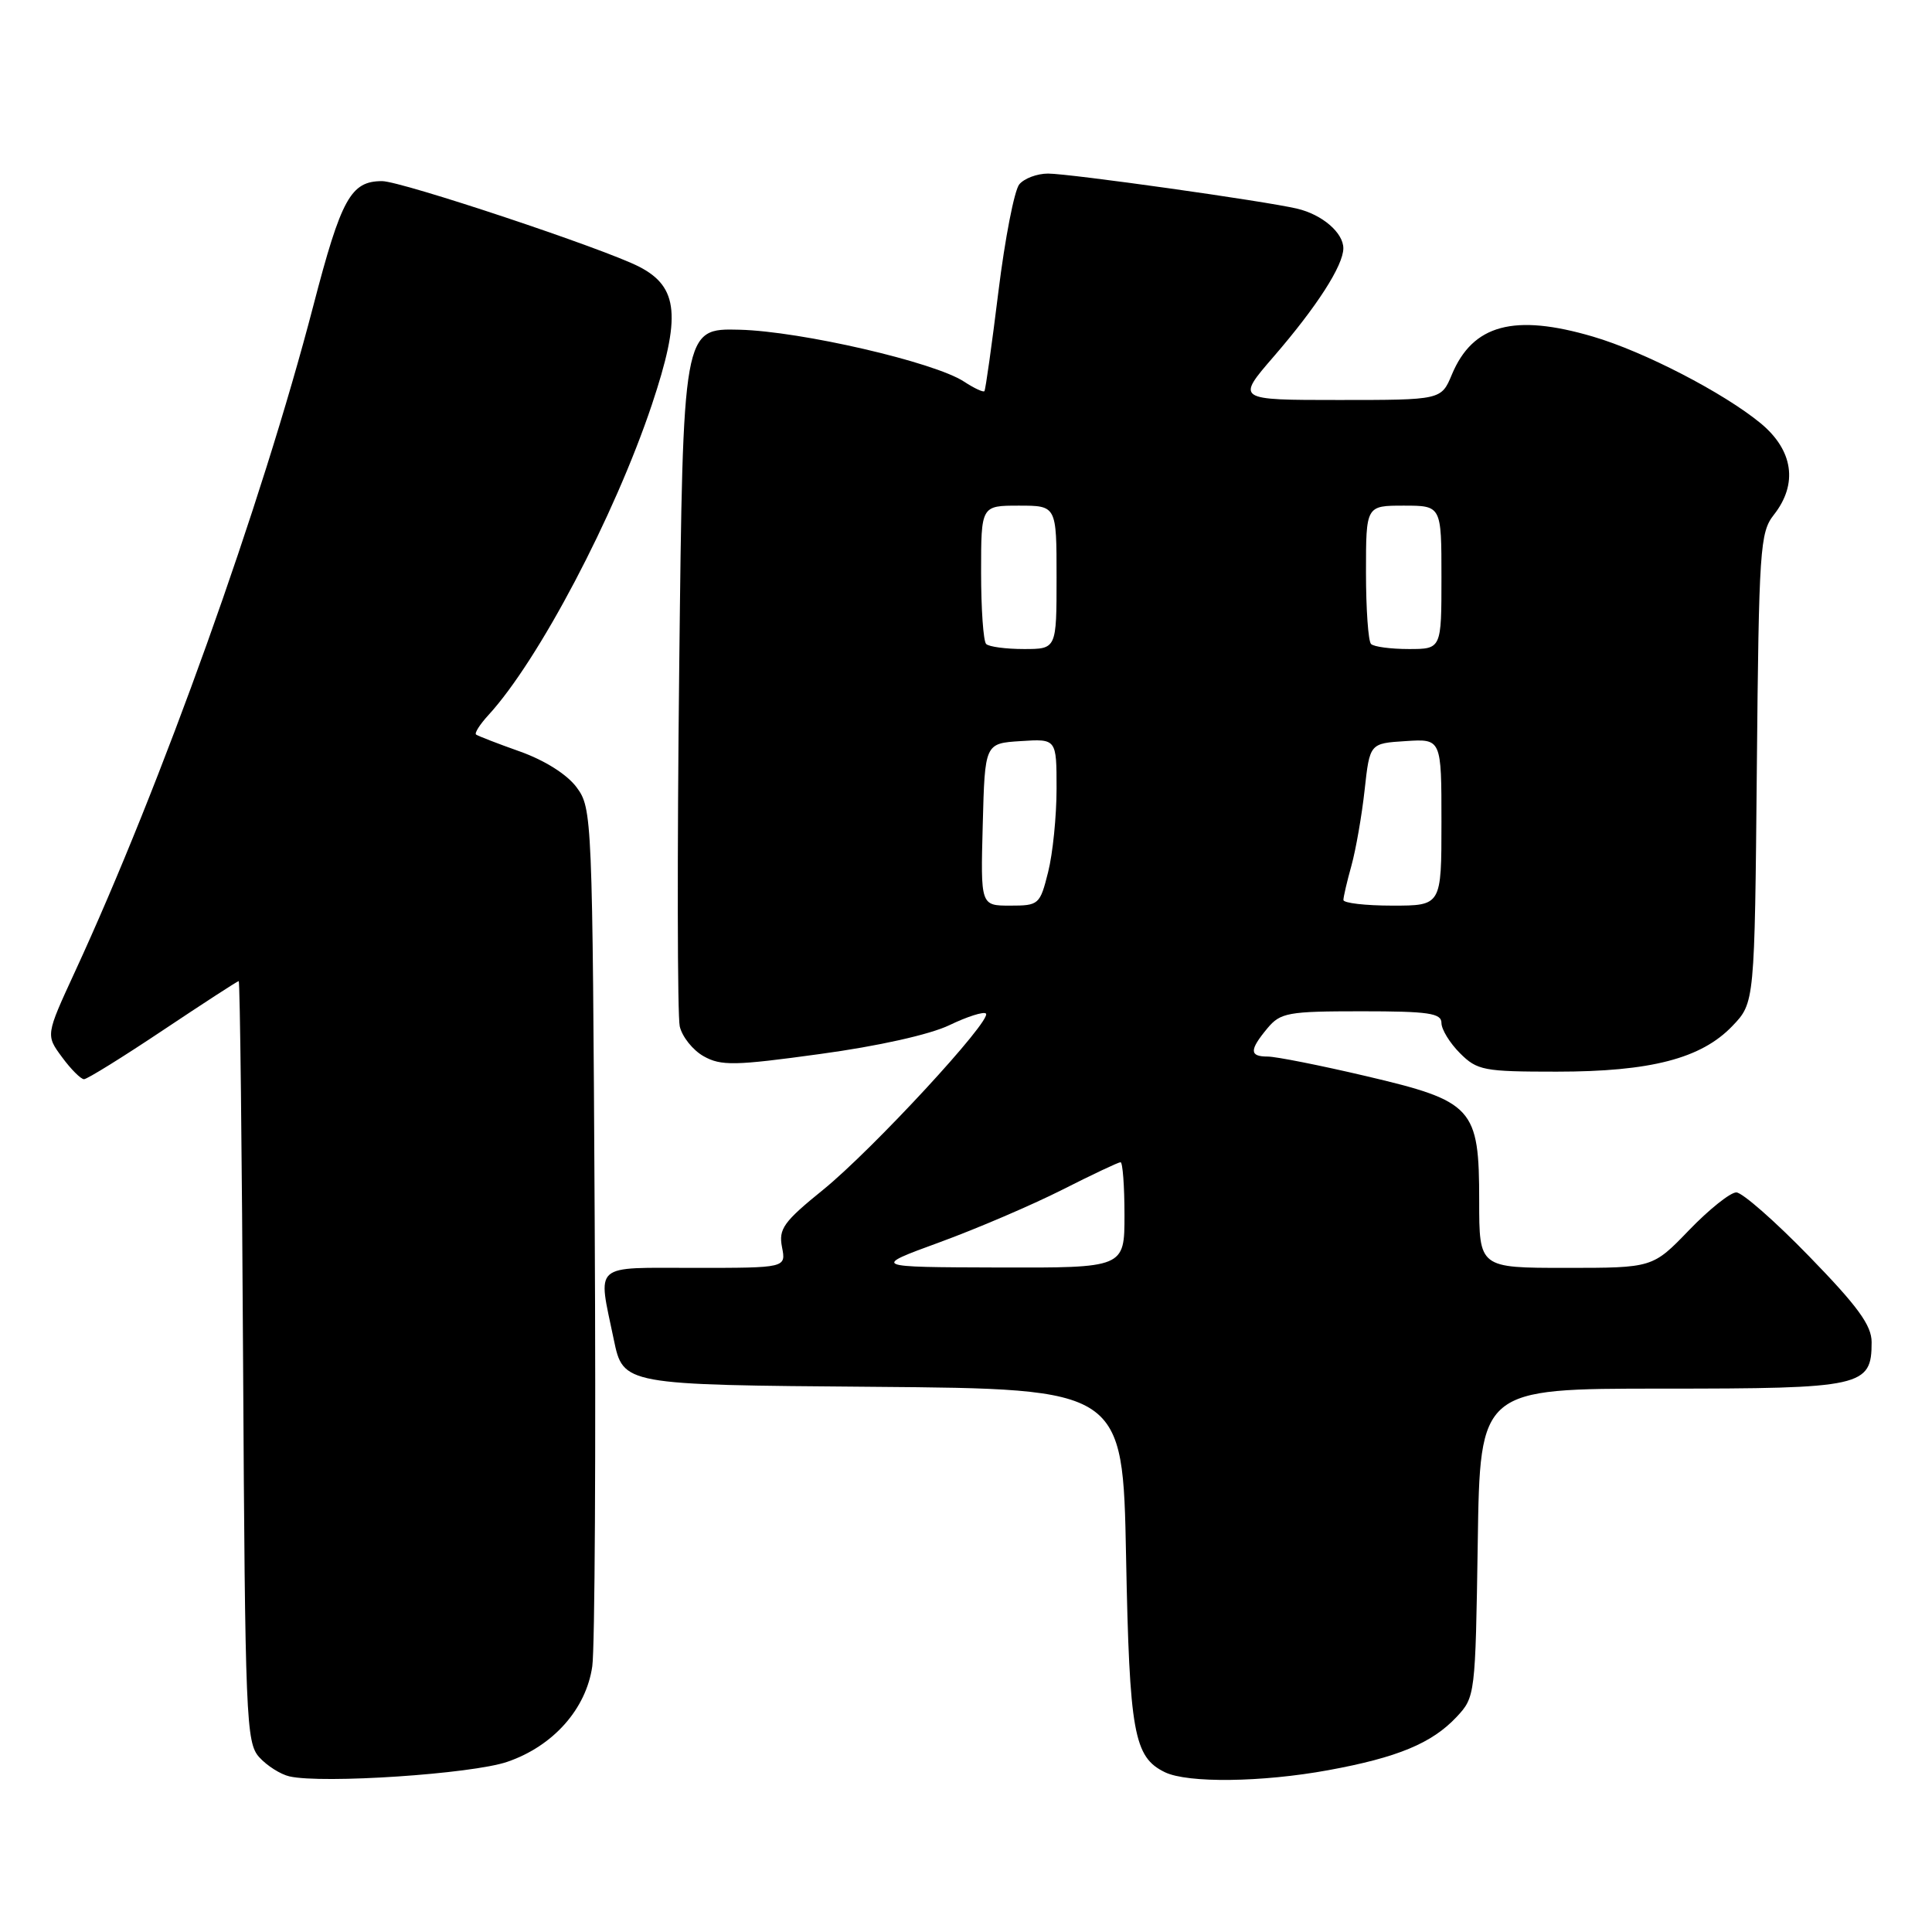 <?xml version="1.0" encoding="UTF-8" standalone="no"?>
<!DOCTYPE svg PUBLIC "-//W3C//DTD SVG 1.1//EN" "http://www.w3.org/Graphics/SVG/1.1/DTD/svg11.dtd" >
<svg xmlns="http://www.w3.org/2000/svg" xmlns:xlink="http://www.w3.org/1999/xlink" version="1.1" viewBox="0 0 256 256">
 <g >
 <path fill="currentColor"
d=" M 67.22 233.45 C 73.30 231.37 77.67 226.45 78.48 220.79 C 78.82 218.43 78.97 191.90 78.80 161.82 C 78.51 108.11 78.46 107.10 76.40 104.32 C 75.13 102.61 72.18 100.75 68.90 99.58 C 65.93 98.53 63.31 97.51 63.08 97.33 C 62.85 97.14 63.59 95.98 64.72 94.75 C 71.36 87.52 81.41 68.43 86.37 53.64 C 90.27 41.97 89.92 38.04 84.71 35.35 C 80.09 32.96 53.18 24.00 50.63 24.00 C 46.48 24.00 45.22 26.29 41.52 40.50 C 34.67 66.84 21.37 104.00 9.90 128.83 C 6.06 137.16 6.06 137.16 8.22 140.08 C 9.40 141.69 10.72 143.00 11.13 143.00 C 11.55 143.00 16.27 140.07 21.61 136.50 C 26.96 132.93 31.47 130.00 31.63 130.00 C 31.80 130.00 32.06 152.68 32.21 180.40 C 32.48 227.84 32.61 230.91 34.35 232.84 C 35.37 233.97 37.17 235.11 38.35 235.38 C 42.73 236.38 62.56 235.06 67.22 233.45 Z  M 176.00 234.56 C 185.19 232.88 189.73 230.99 193.00 227.51 C 195.47 224.87 195.50 224.63 195.81 204.42 C 196.11 184.00 196.11 184.00 220.23 184.00 C 246.81 184.00 248.00 183.74 248.00 177.84 C 248.00 175.62 246.17 173.10 239.75 166.50 C 235.21 161.82 230.85 158.00 230.07 158.00 C 229.28 158.00 226.46 160.25 223.81 163.00 C 218.99 168.00 218.99 168.00 207.50 168.00 C 196.00 168.00 196.00 168.00 196.00 159.13 C 196.00 146.77 195.24 145.93 180.97 142.58 C 174.92 141.16 169.07 140.00 167.98 140.00 C 165.54 140.00 165.53 139.15 167.94 136.25 C 169.67 134.18 170.65 134.00 180.41 134.00 C 189.30 134.00 191.00 134.25 191.00 135.55 C 191.00 136.40 192.10 138.20 193.45 139.55 C 195.74 141.84 196.60 142.00 206.27 142.00 C 218.72 142.00 225.42 140.26 229.54 135.96 C 232.50 132.87 232.50 132.87 232.79 101.79 C 233.06 72.69 233.21 70.55 235.04 68.22 C 238.27 64.12 237.62 59.66 233.29 56.08 C 228.38 52.04 217.83 46.58 211.07 44.60 C 200.63 41.53 195.15 43.00 192.38 49.63 C 190.97 53.00 190.97 53.00 177.39 53.00 C 163.80 53.00 163.80 53.00 168.77 47.25 C 174.50 40.62 177.99 35.19 178.00 32.90 C 178.00 30.84 175.20 28.43 171.88 27.65 C 167.69 26.65 141.76 23.00 138.87 23.00 C 137.43 23.00 135.71 23.64 135.06 24.43 C 134.41 25.21 133.16 31.62 132.29 38.68 C 131.42 45.73 130.59 51.65 130.44 51.83 C 130.29 52.01 129.07 51.44 127.73 50.56 C 123.79 47.98 106.14 43.90 98.00 43.69 C 90.50 43.50 90.50 43.50 90.00 88.50 C 89.72 113.25 89.76 134.62 90.07 136.00 C 90.39 137.38 91.81 139.16 93.24 139.96 C 95.54 141.25 97.34 141.22 108.67 139.66 C 116.34 138.62 123.23 137.08 125.80 135.84 C 128.17 134.70 130.34 134.01 130.64 134.30 C 131.49 135.16 115.62 152.33 109.08 157.64 C 103.82 161.90 103.15 162.84 103.62 165.25 C 104.16 168.00 104.16 168.00 92.08 168.00 C 78.35 168.00 79.20 167.24 81.33 177.50 C 82.58 183.50 82.58 183.50 115.68 183.76 C 148.78 184.03 148.78 184.03 149.21 206.26 C 149.66 229.64 150.24 232.83 154.36 234.83 C 157.38 236.29 167.20 236.17 176.00 234.56 Z  M 124.50 164.61 C 129.45 162.80 136.75 159.67 140.73 157.66 C 144.70 155.65 148.19 154.00 148.48 154.00 C 148.76 154.00 149.00 157.15 149.00 161.00 C 149.00 168.00 149.00 168.00 132.25 167.95 C 115.50 167.90 115.50 167.90 124.50 164.61 Z  M 130.22 109.25 C 130.50 98.50 130.50 98.50 135.25 98.20 C 140.00 97.89 140.00 97.89 140.00 104.50 C 140.00 108.14 139.50 113.11 138.88 115.56 C 137.80 119.87 137.65 120.00 133.85 120.00 C 129.93 120.00 129.93 120.00 130.22 109.25 Z  M 178.01 119.25 C 178.01 118.84 178.49 116.78 179.08 114.67 C 179.66 112.56 180.45 108.06 180.82 104.67 C 181.50 98.50 181.50 98.50 186.25 98.20 C 191.00 97.89 191.00 97.89 191.00 108.95 C 191.00 120.00 191.00 120.00 184.50 120.00 C 180.93 120.00 178.00 119.66 178.01 119.25 Z  M 130.67 85.33 C 130.30 84.97 130.00 80.69 130.00 75.83 C 130.00 67.00 130.00 67.00 135.00 67.00 C 140.00 67.00 140.00 67.00 140.00 76.50 C 140.00 86.00 140.00 86.00 135.67 86.00 C 133.28 86.00 131.03 85.70 130.67 85.33 Z  M 181.67 85.33 C 181.30 84.97 181.00 80.69 181.00 75.83 C 181.00 67.00 181.00 67.00 186.00 67.00 C 191.00 67.00 191.00 67.00 191.00 76.50 C 191.00 86.00 191.00 86.00 186.67 86.00 C 184.28 86.00 182.03 85.70 181.67 85.33 Z "/>
</g>
</svg>